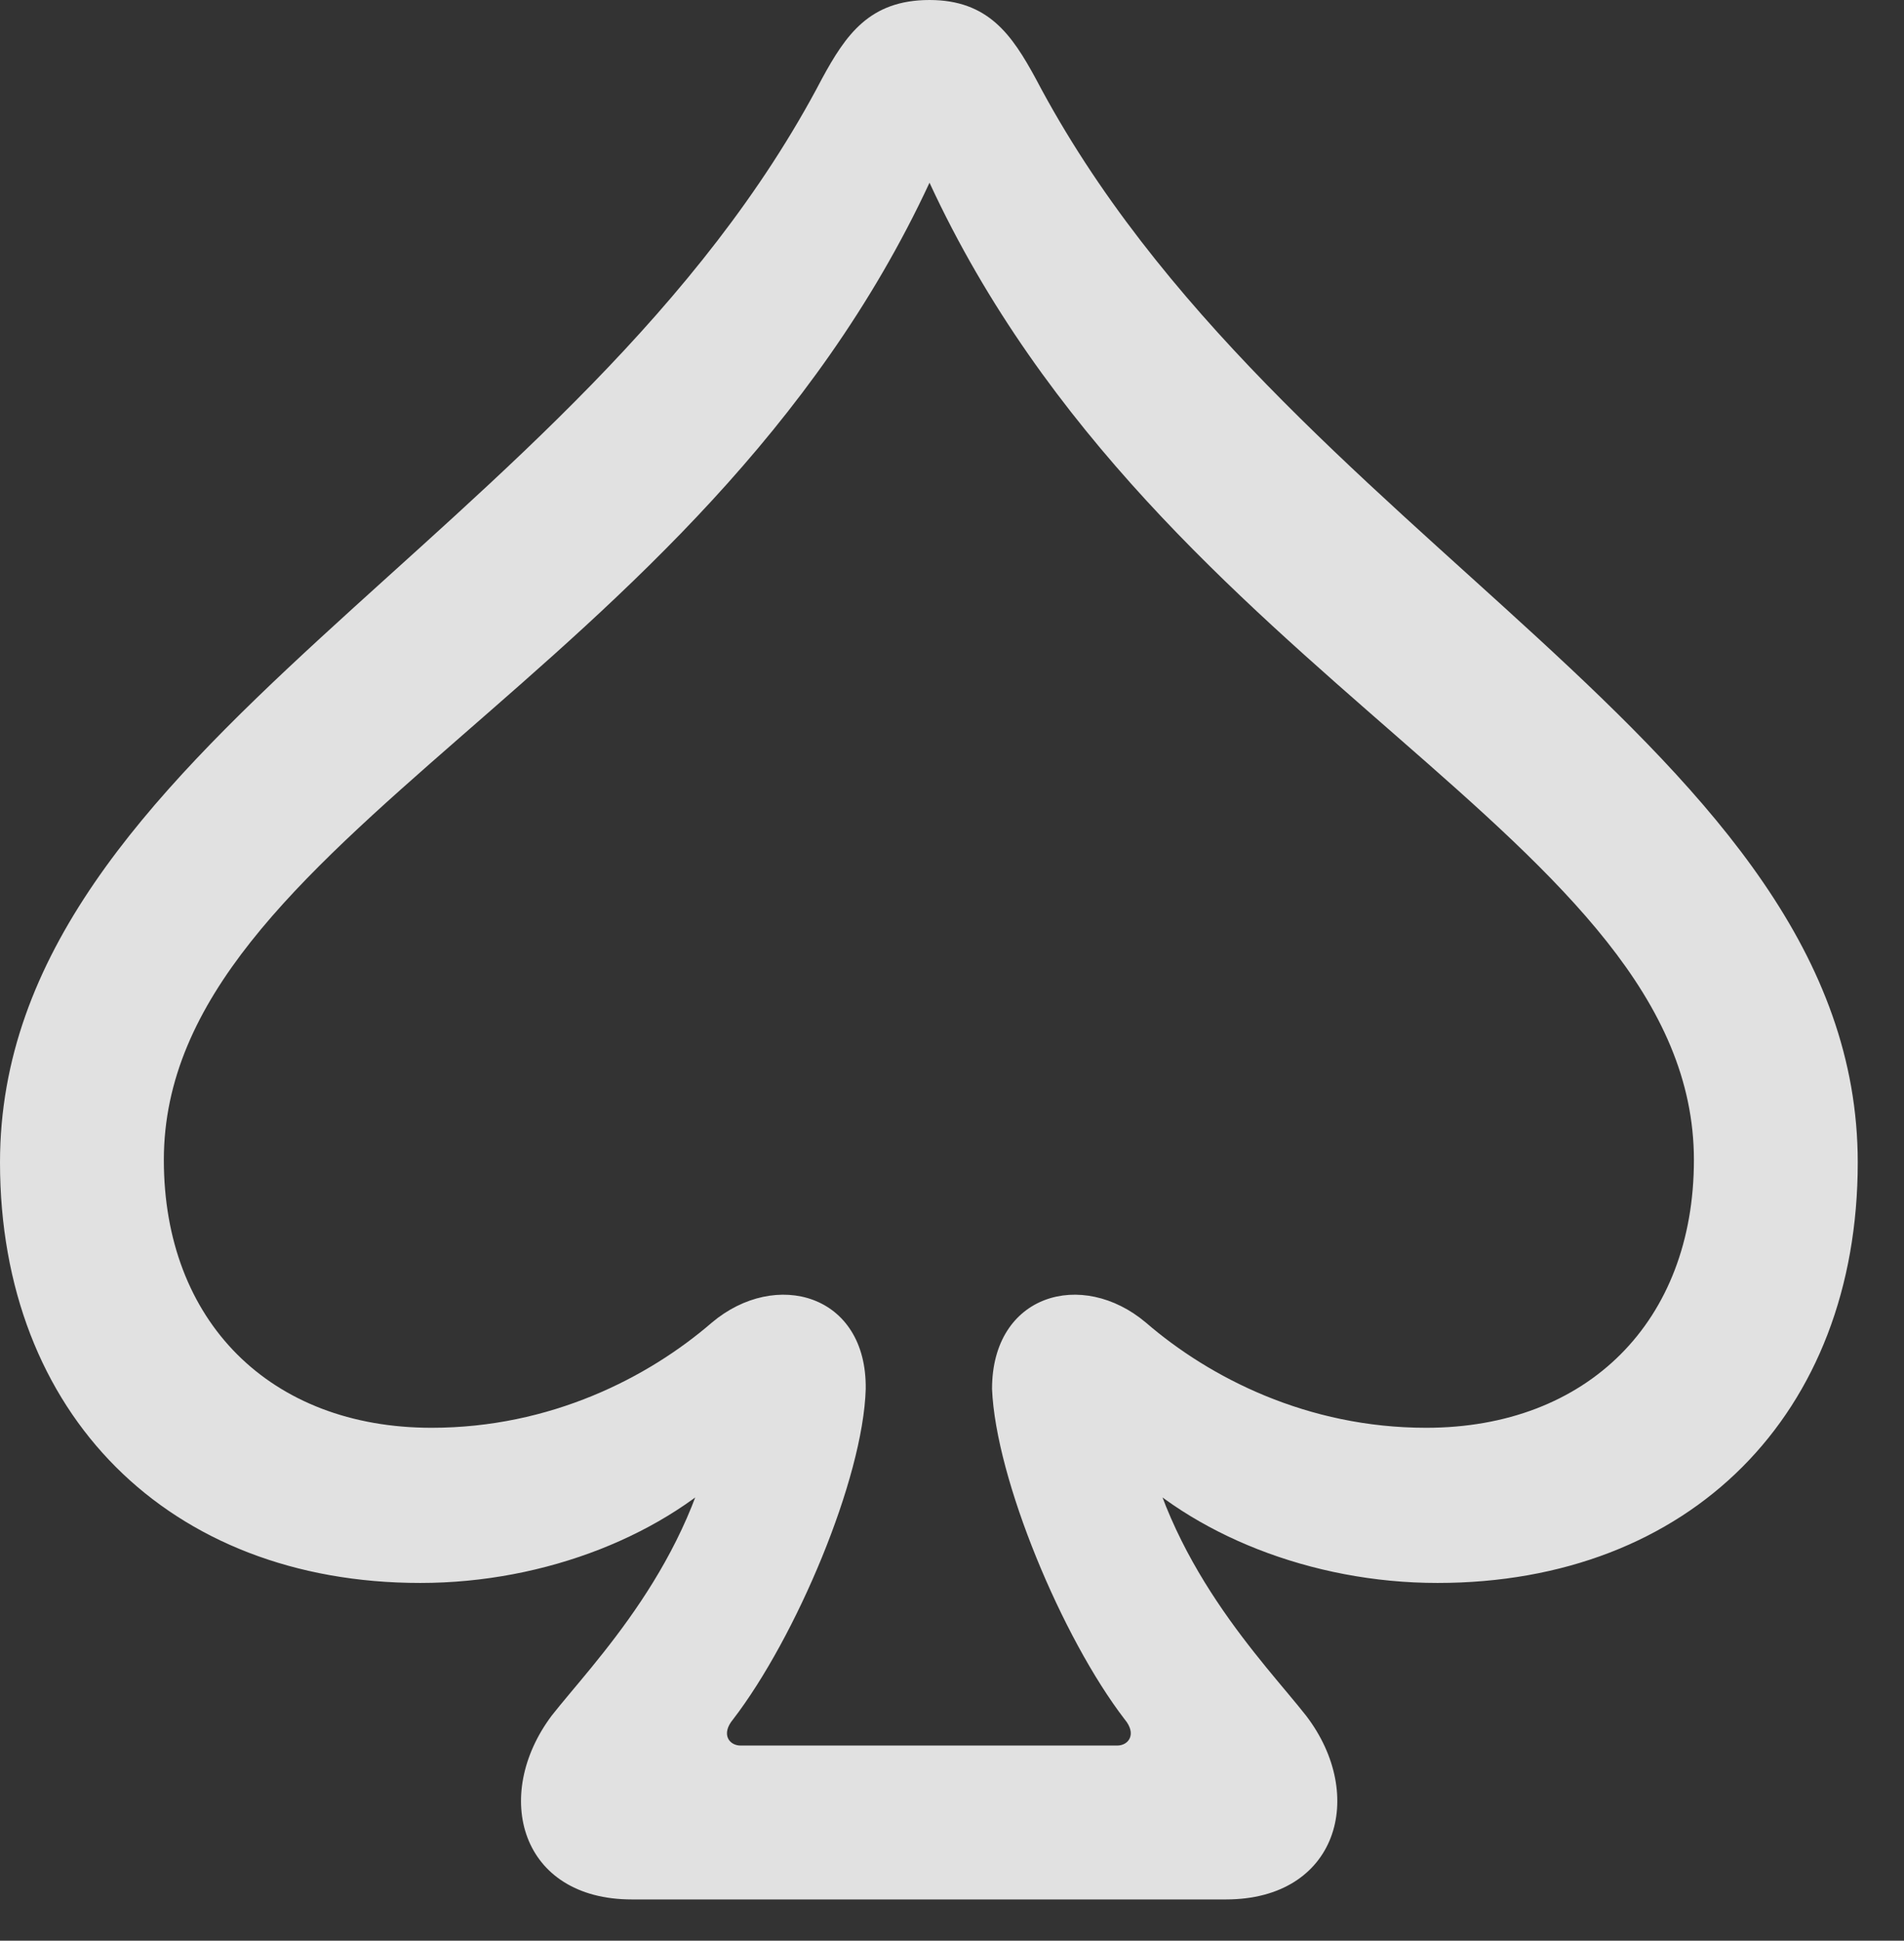 <?xml version="1.0" encoding="UTF-8"?>
<!--Generator: Apple Native CoreSVG 232.5-->
<!DOCTYPE svg
PUBLIC "-//W3C//DTD SVG 1.1//EN"
       "http://www.w3.org/Graphics/SVG/1.1/DTD/svg11.dtd">
<svg version="1.1" xmlns="http://www.w3.org/2000/svg" xmlns:xlink="http://www.w3.org/1999/xlink" width="14.863" height="15.146">
 <rect width="100%" height="100%" fill="#333333" stroke="none"/>
 <g>
  <rect height="15.146" opacity="0" width="14.863" x="0" y="0"/>
  <path d="M0 9.072C0 11.035 1.318 12.354 3.281 12.354C4.268 12.354 5.205 11.973 5.762 11.396L5.596 11.065C5.41 12.197 4.629 12.979 4.307 13.389C3.838 14.014 4.062 14.824 4.932 14.824L9.57 14.824C10.44 14.824 10.674 14.014 10.195 13.389C9.873 12.979 9.092 12.197 8.906 11.065L8.74 11.396C9.297 11.973 10.234 12.354 11.221 12.354C13.193 12.354 14.502 11.035 14.502 9.072C14.502 5.83 9.98 4.219 8.086 0.615C7.9 0.273 7.715 0 7.256 0C6.787 0 6.602 0.273 6.416 0.615C4.531 4.219 0 5.83 0 9.072ZM1.279 9.053C1.279 6.543 5.449 5.312 7.256 1.426C9.053 5.312 13.223 6.543 13.223 9.053C13.223 10.312 12.393 11.143 11.133 11.143C10.205 11.143 9.443 10.752 8.945 10.322C8.447 9.902 7.744 10.098 7.744 10.84C7.773 11.543 8.291 12.783 8.779 13.418C8.877 13.535 8.809 13.623 8.721 13.623L5.781 13.623C5.693 13.623 5.625 13.535 5.723 13.418C6.211 12.783 6.738 11.543 6.758 10.84C6.768 10.098 6.055 9.902 5.557 10.322C5.059 10.752 4.297 11.143 3.369 11.143C2.109 11.143 1.279 10.312 1.279 9.053Z" fill="#ffffff" fill-opacity="0.85"/>
 </g>
</svg>
